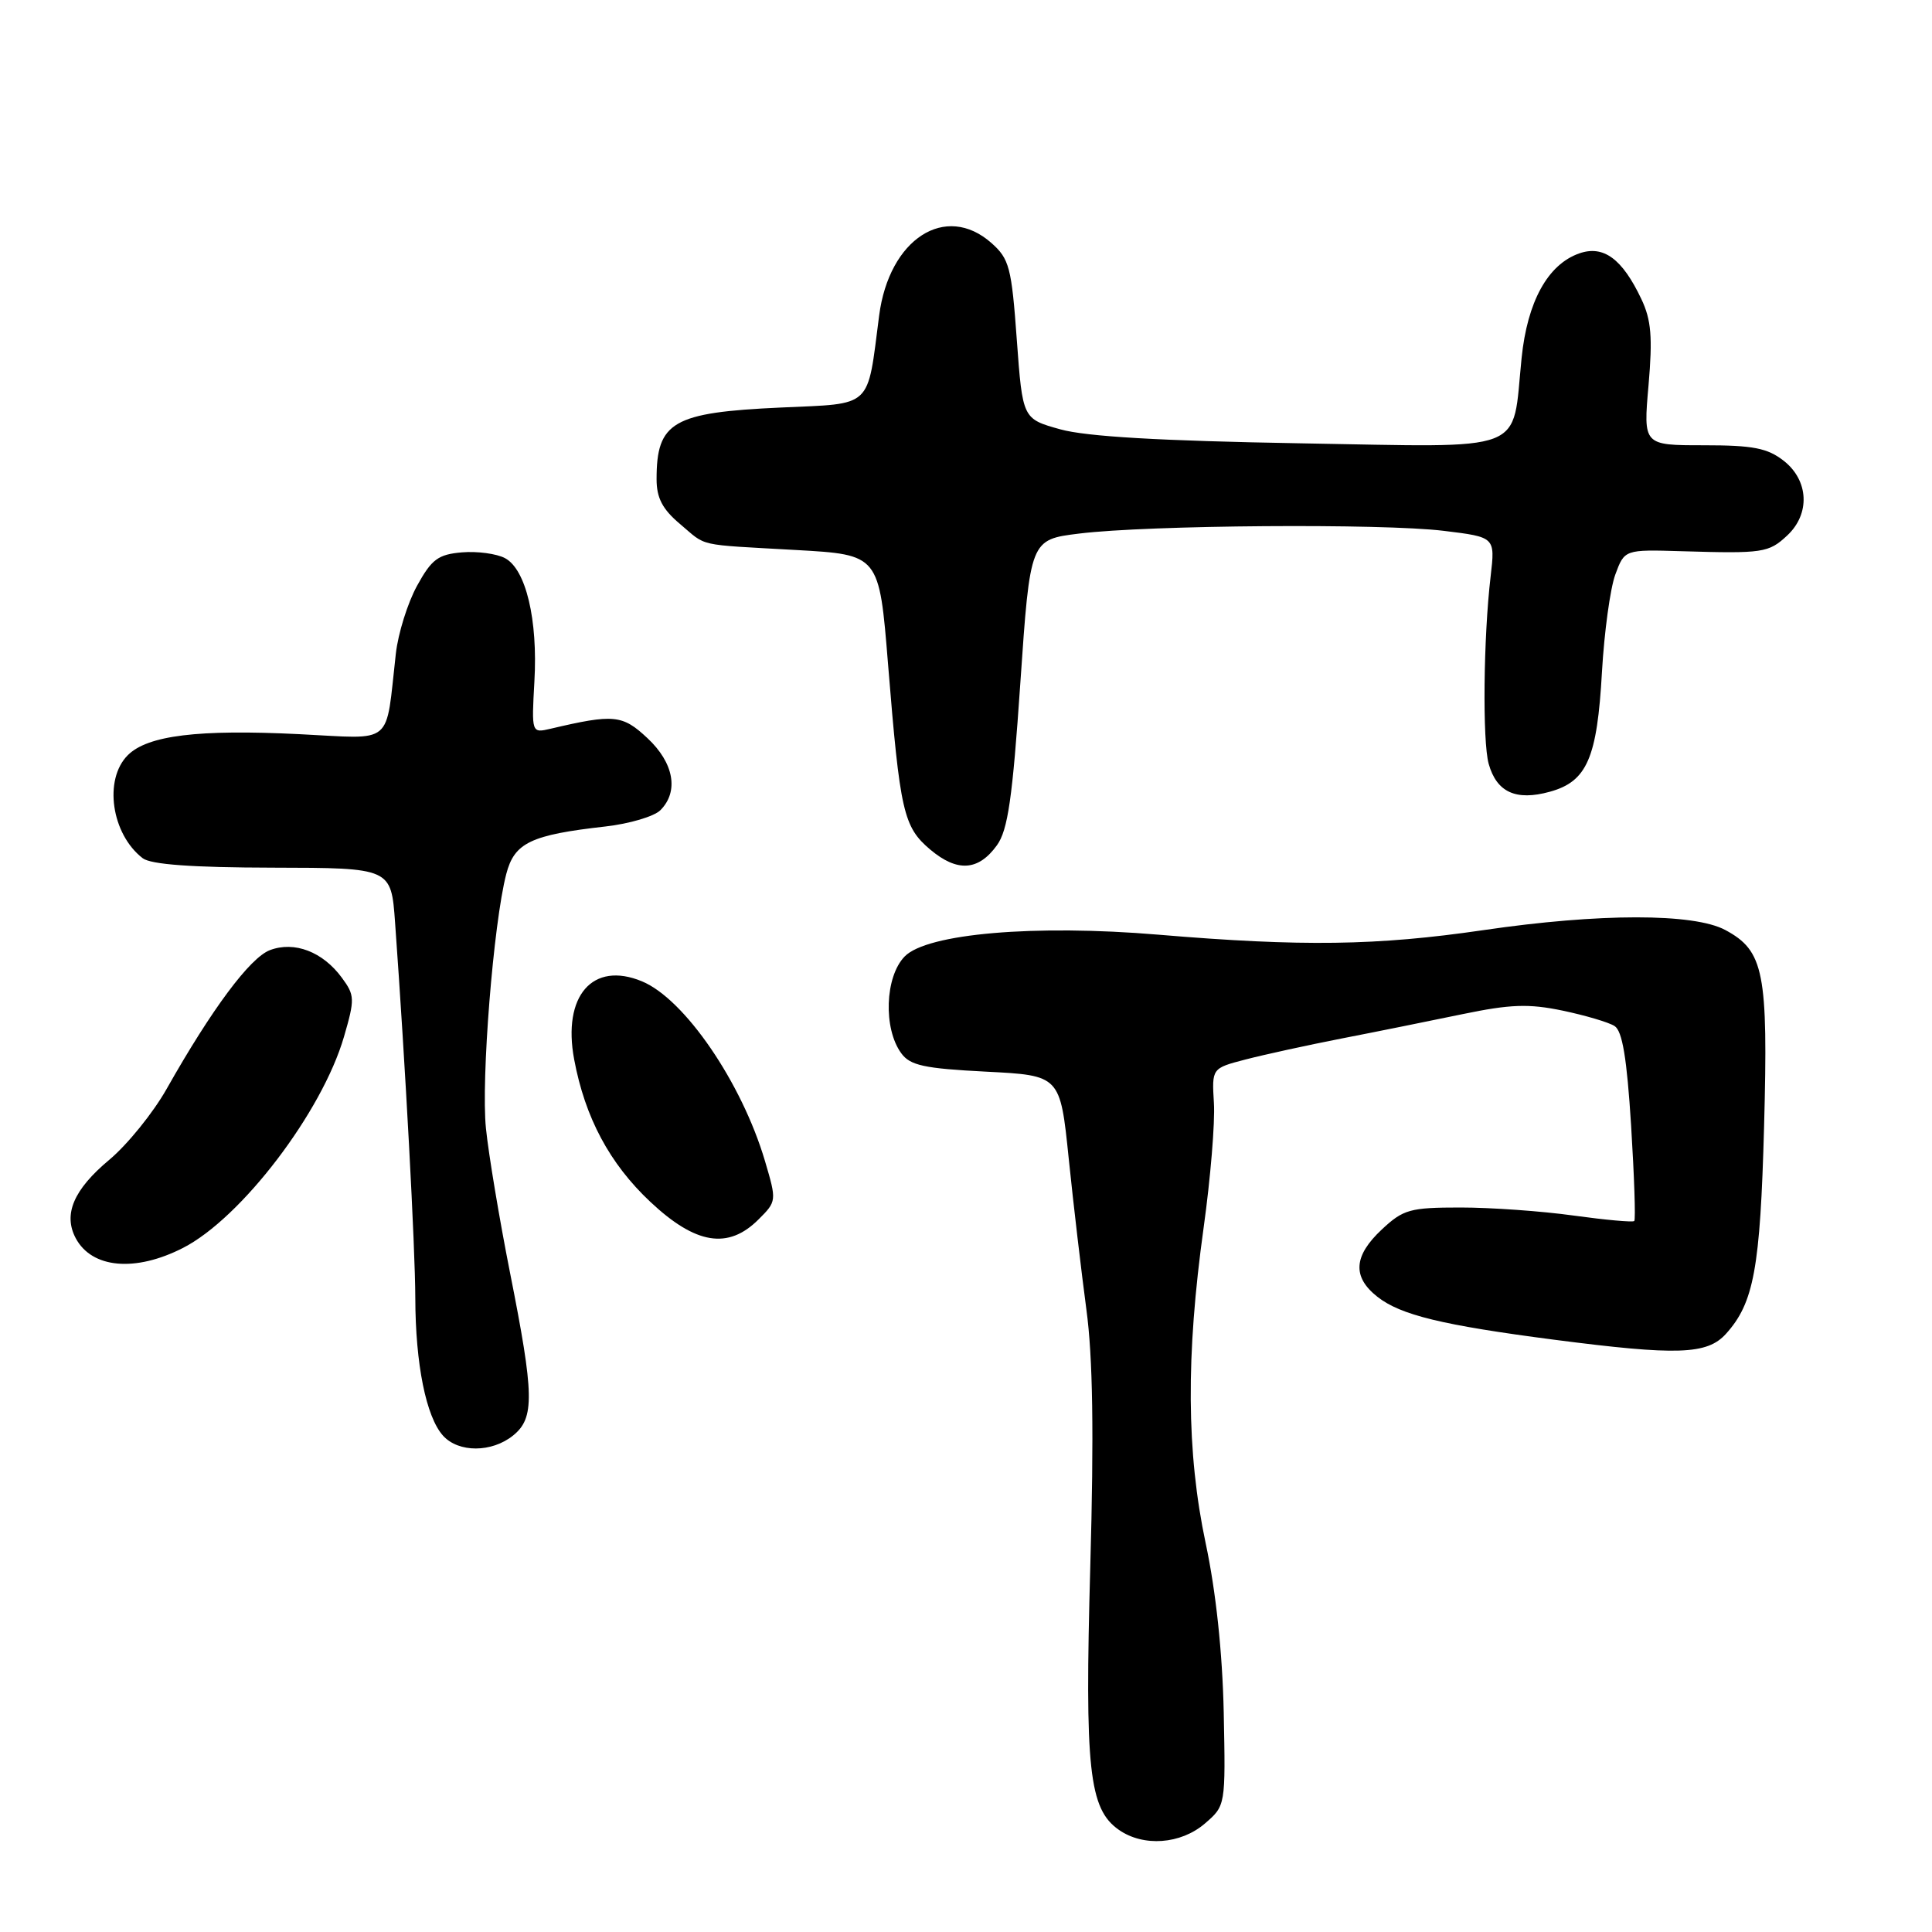 <?xml version="1.0" encoding="UTF-8" standalone="no"?>
<!DOCTYPE svg PUBLIC "-//W3C//DTD SVG 1.1//EN" "http://www.w3.org/Graphics/SVG/1.1/DTD/svg11.dtd" >
<svg xmlns="http://www.w3.org/2000/svg" xmlns:xlink="http://www.w3.org/1999/xlink" version="1.1" viewBox="0 0 256 256">
 <g >
 <path fill="currentColor"
d=" M 159.65 241.63 C 162.40 239.26 162.40 239.26 162.15 226.88 C 161.98 218.98 161.12 210.88 159.76 204.50 C 157.21 192.47 157.12 179.69 159.49 162.65 C 160.40 156.13 161.01 148.72 160.85 146.17 C 160.57 141.55 160.57 141.55 165.03 140.39 C 167.49 139.75 173.21 138.50 177.75 137.61 C 182.29 136.73 189.50 135.27 193.79 134.38 C 200.15 133.06 202.57 132.98 207.04 133.91 C 210.04 134.54 213.14 135.45 213.93 135.95 C 214.97 136.59 215.57 140.21 216.13 149.14 C 216.55 155.90 216.74 161.59 216.55 161.79 C 216.36 161.98 212.75 161.65 208.53 161.07 C 204.31 160.48 197.56 160.00 193.53 160.00 C 186.83 160.00 185.95 160.25 183.11 162.90 C 179.35 166.41 179.16 169.19 182.51 171.83 C 185.59 174.25 191.09 175.59 205.94 177.52 C 222.24 179.63 226.20 179.50 228.69 176.75 C 232.40 172.65 233.24 168.08 233.75 149.25 C 234.30 128.83 233.74 125.99 228.61 123.23 C 224.43 120.99 211.96 120.99 196.54 123.25 C 182.44 125.31 172.55 125.45 153.49 123.85 C 137.11 122.47 122.81 123.70 119.87 126.74 C 117.26 129.42 117.02 136.28 119.42 139.56 C 120.60 141.18 122.44 141.58 130.66 142.00 C 140.48 142.50 140.48 142.50 141.61 153.50 C 142.23 159.55 143.29 168.55 143.95 173.50 C 144.81 179.83 144.96 189.91 144.47 207.50 C 143.72 234.45 144.29 239.69 148.25 242.46 C 151.51 244.74 156.45 244.38 159.65 241.63 Z  M 67.99 190.21 C 70.86 187.89 70.80 184.87 67.58 168.64 C 66.18 161.57 64.74 152.96 64.39 149.51 C 63.73 143.06 65.38 122.37 67.08 115.82 C 68.16 111.66 70.32 110.63 80.25 109.51 C 83.41 109.15 86.68 108.18 87.50 107.36 C 89.98 104.88 89.30 101.08 85.78 97.80 C 82.47 94.70 81.34 94.59 72.96 96.56 C 70.43 97.15 70.43 97.15 70.81 90.30 C 71.28 82.11 69.69 75.44 66.92 73.96 C 65.82 73.37 63.25 73.02 61.22 73.19 C 58.06 73.46 57.20 74.09 55.26 77.62 C 54.02 79.88 52.75 83.93 52.45 86.62 C 51.04 99.01 52.37 97.90 39.65 97.28 C 26.25 96.62 19.56 97.44 16.93 100.07 C 13.71 103.29 14.76 110.53 18.91 113.72 C 20.00 114.55 25.43 114.95 36.16 114.97 C 51.83 115.00 51.83 115.00 52.35 122.25 C 53.72 141.19 55.01 165.23 55.03 172.00 C 55.05 180.76 56.46 187.75 58.71 190.24 C 60.77 192.51 65.17 192.49 67.99 190.21 Z  M 24.24 165.36 C 31.96 161.42 42.68 147.36 45.58 137.37 C 47.03 132.39 47.01 131.88 45.31 129.57 C 42.78 126.11 39.01 124.67 35.76 125.90 C 33.12 126.91 28.07 133.69 22.09 144.27 C 20.30 147.45 16.87 151.68 14.48 153.68 C 9.75 157.63 8.35 160.91 10.04 164.08 C 12.18 168.07 17.92 168.59 24.24 165.36 Z  M 100.51 161.58 C 102.92 159.18 102.92 159.11 101.36 153.83 C 98.28 143.43 90.70 132.36 85.06 130.03 C 78.53 127.32 74.50 131.96 76.08 140.38 C 77.52 148.09 80.78 154.19 86.17 159.25 C 92.18 164.90 96.49 165.60 100.51 161.58 Z  M 132.10 112.00 C 133.55 109.99 134.16 105.78 135.20 90.50 C 136.50 71.50 136.50 71.50 143.00 70.70 C 152.16 69.57 183.17 69.34 191.31 70.34 C 198.12 71.17 198.12 71.17 197.52 76.34 C 196.56 84.44 196.42 98.23 197.26 101.22 C 198.32 104.98 200.87 106.15 205.36 104.91 C 210.29 103.55 211.63 100.47 212.27 89.00 C 212.57 83.78 213.36 77.99 214.03 76.15 C 215.26 72.81 215.26 72.81 222.88 73.04 C 233.59 73.36 234.36 73.25 236.81 70.96 C 239.88 68.10 239.68 63.68 236.37 61.07 C 234.20 59.37 232.31 59.00 225.74 59.00 C 217.74 59.00 217.74 59.00 218.44 51.04 C 218.99 44.67 218.80 42.39 217.49 39.63 C 214.96 34.28 212.46 32.45 209.25 33.58 C 205.09 35.04 202.38 39.97 201.62 47.44 C 200.30 60.25 202.89 59.26 172.24 58.74 C 153.75 58.42 143.96 57.85 140.50 56.89 C 135.50 55.50 135.50 55.50 134.73 45.00 C 134.04 35.43 133.74 34.30 131.37 32.20 C 125.29 26.82 117.81 31.65 116.49 41.82 C 114.88 54.26 115.75 53.44 103.47 54.00 C 89.15 54.65 87.00 55.89 87.00 63.49 C 87.00 65.98 87.78 67.47 90.08 69.41 C 93.74 72.49 92.06 72.12 105.50 72.88 C 116.50 73.50 116.50 73.50 117.67 88.00 C 119.26 107.63 119.71 109.57 123.27 112.58 C 126.85 115.59 129.65 115.40 132.10 112.00 Z "/>
</g>
</svg>